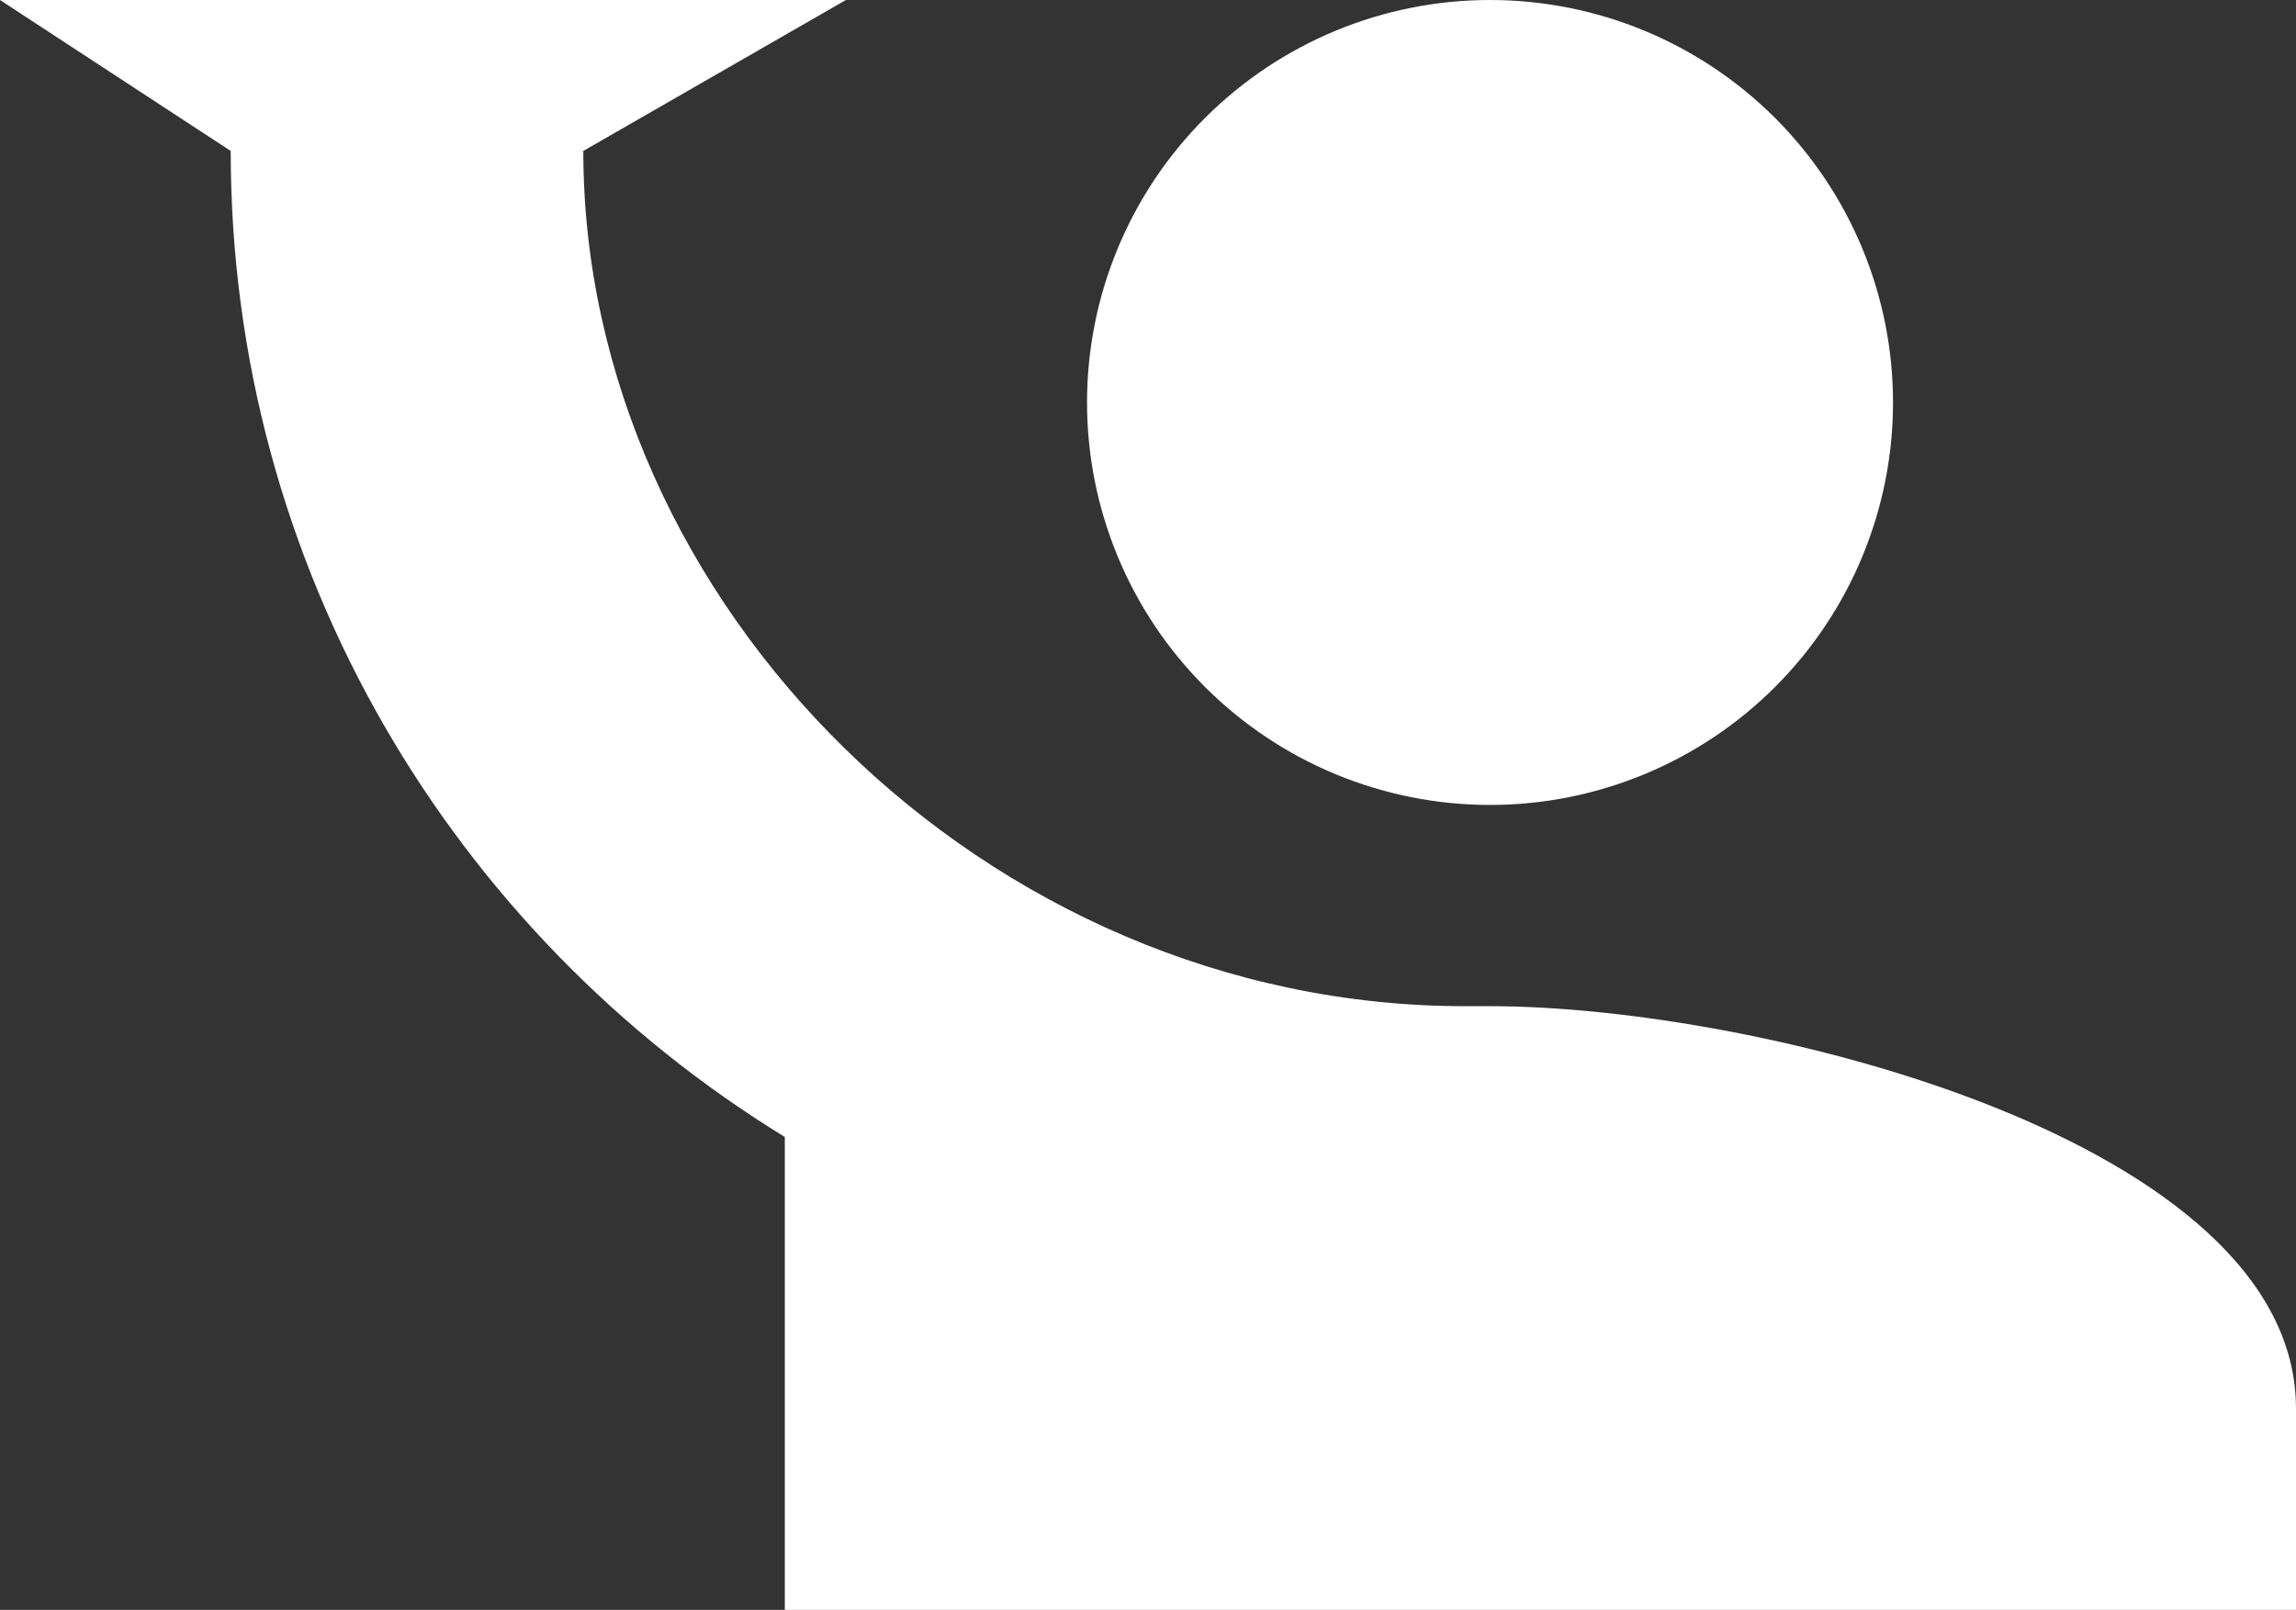 <svg width="87" height="61" viewBox="0 0 87 61" fill="none" xmlns="http://www.w3.org/2000/svg">
<rect x="0" y="0" width="87" height="61" fill="#333333" stroke="none"/>
<path d="M0 0L8.742 5.719C8.742 21.541 17.178 35.38 29.738 43.081V61H87V53.375C87 43.234 66.653 38.125 56.46 38.125H55.506C37.373 38.125 22.103 22.875 22.103 5.719L32.053 0H22.103H8.742H0ZM56.46 0C52.41 0 48.526 1.607 45.663 4.467C42.799 7.327 41.19 11.205 41.19 15.25C41.19 19.295 42.799 23.173 45.663 26.033C48.526 28.893 52.41 30.5 56.46 30.5C60.51 30.5 64.394 28.893 67.258 26.033C70.121 23.173 71.73 19.295 71.73 15.25C71.73 11.205 70.121 7.327 67.258 4.467C64.394 1.607 60.51 0 56.46 0Z" fill="white"/>
</svg>
